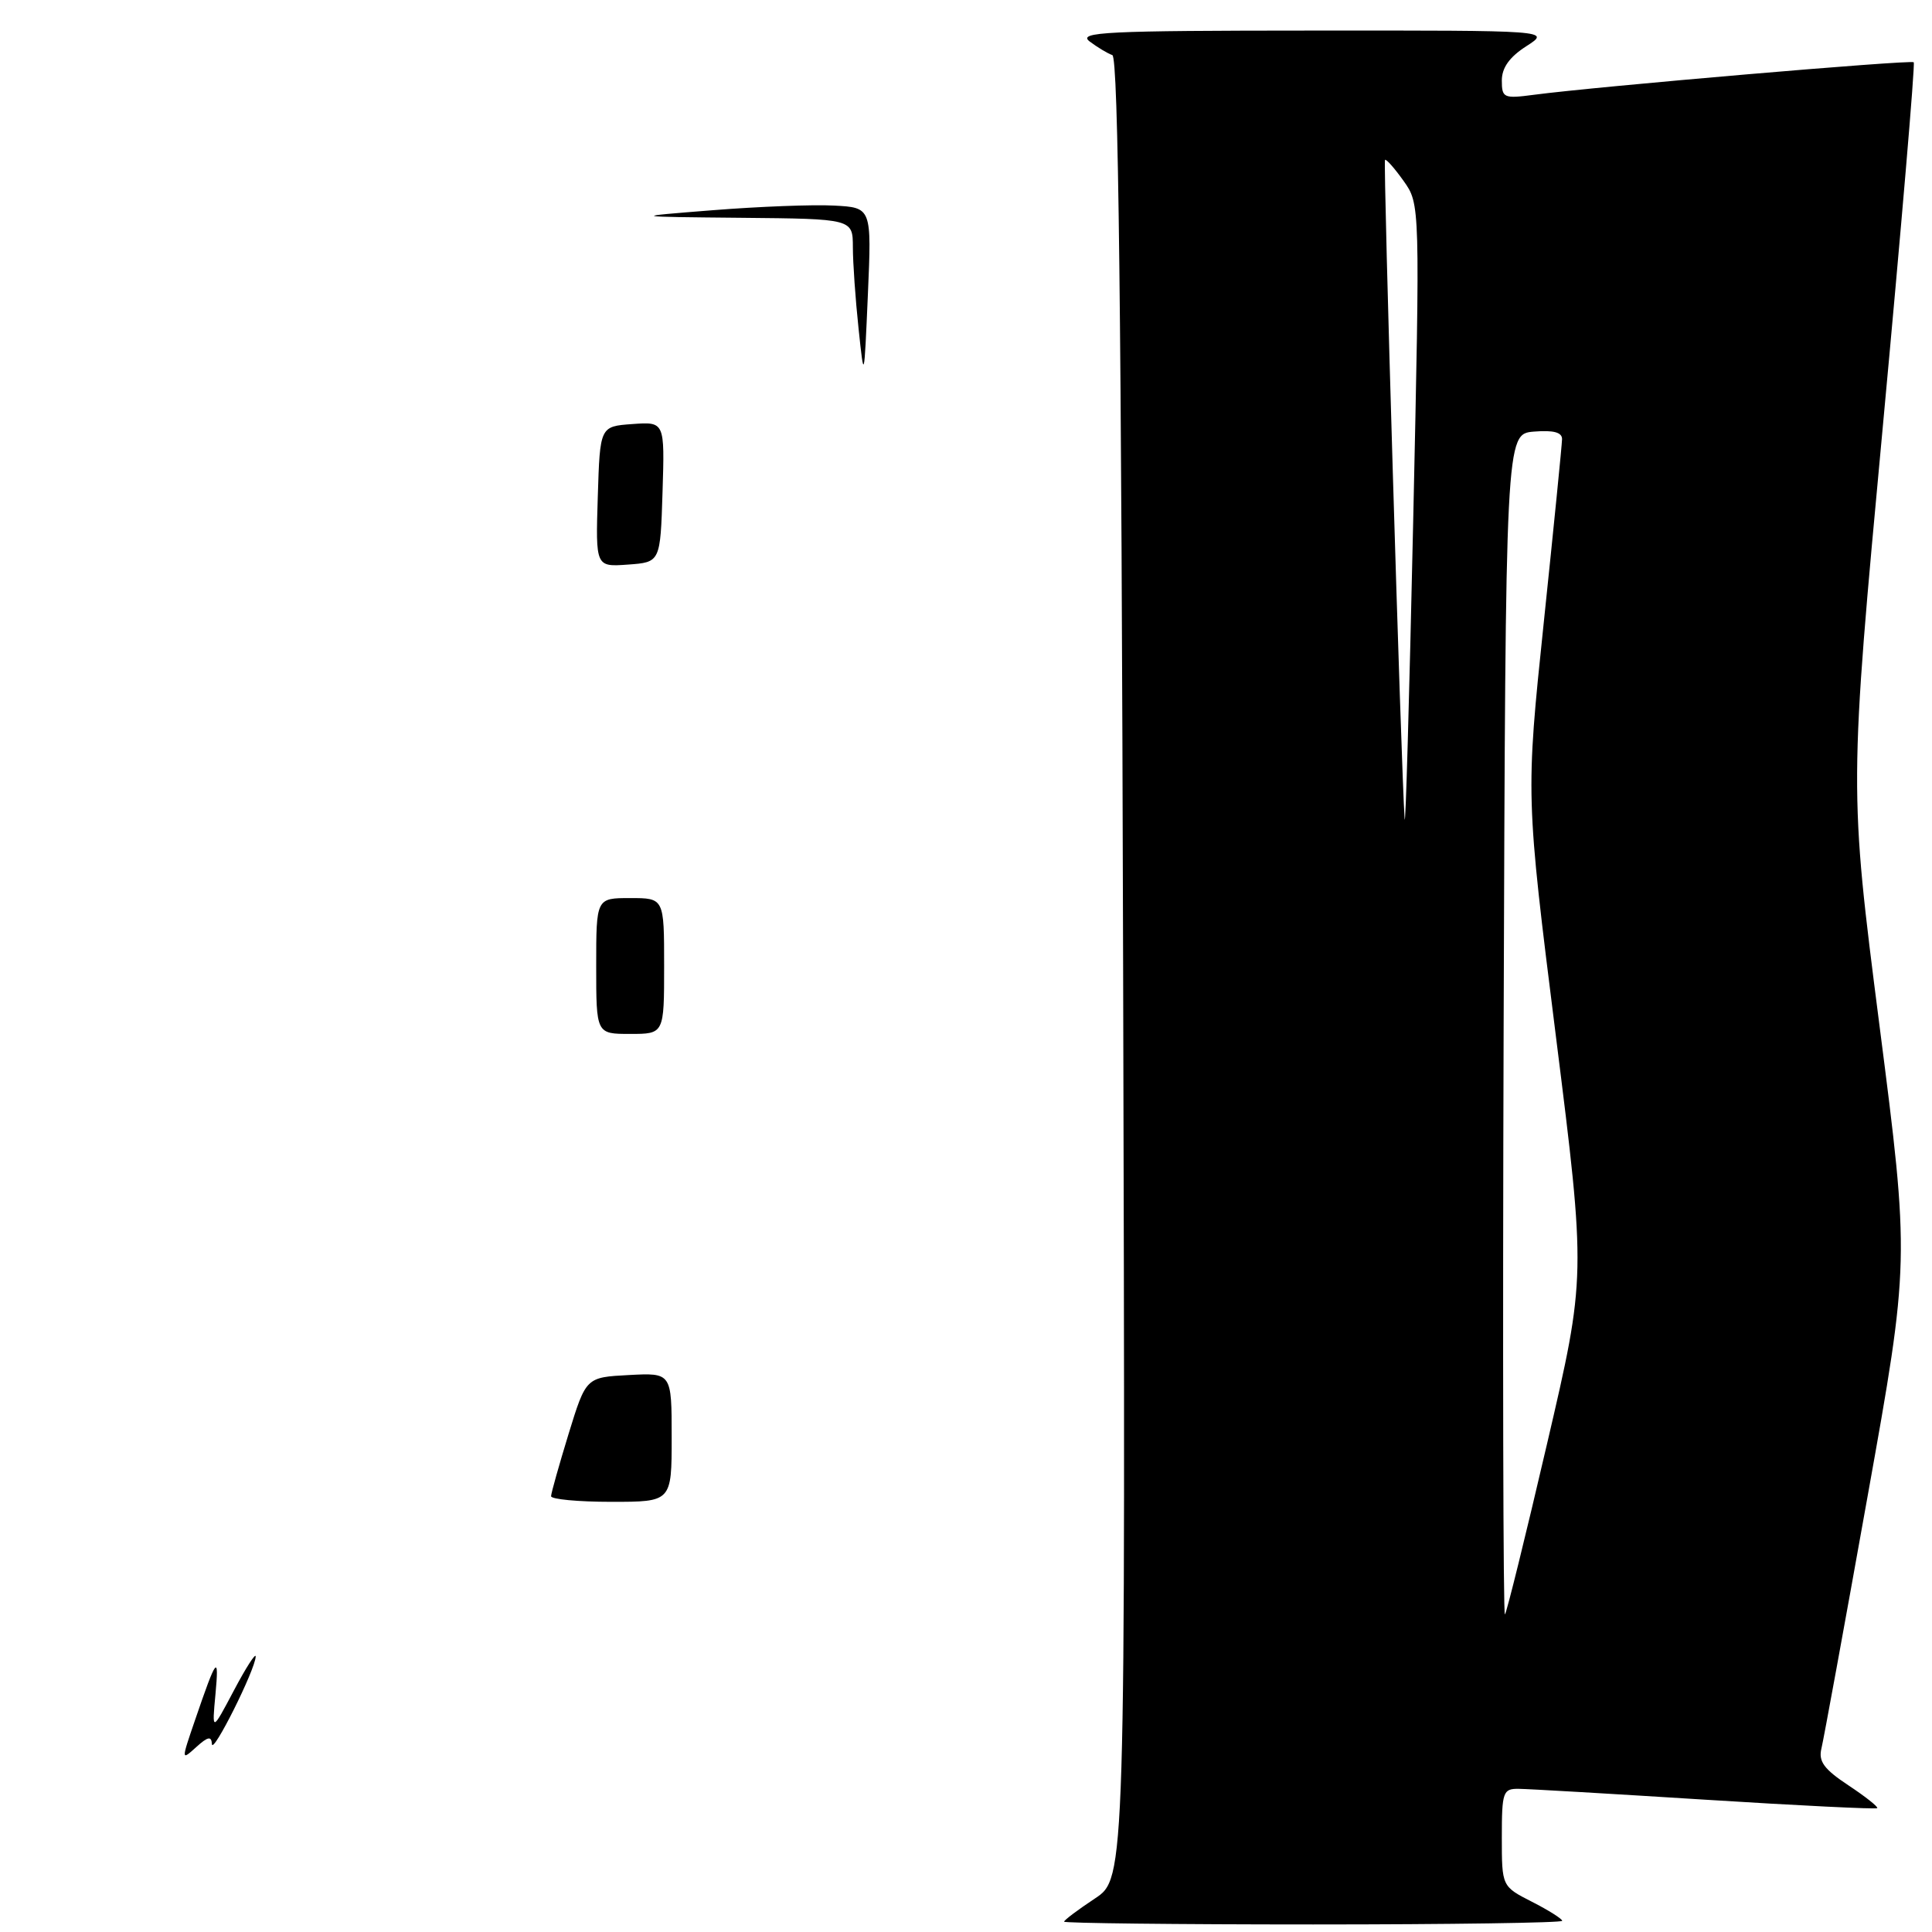 <?xml version="1.0" encoding="UTF-8" standalone="no"?>
<!DOCTYPE svg PUBLIC "-//W3C//DTD SVG 1.1//EN" "http://www.w3.org/Graphics/SVG/1.1/DTD/svg11.dtd" >
<svg xmlns="http://www.w3.org/2000/svg" xmlns:xlink="http://www.w3.org/1999/xlink" version="1.1" viewBox="0 0 256 256">
 <g >
 <path fill="currentColor"
d=" M 207.00 254.52 C 207.00 254.26 205.20 253.12 203.00 252.00 C 199.00 249.96 199.00 249.96 199.00 243.48 C 199.00 237.42 199.15 237.00 201.25 237.03 C 202.49 237.04 213.61 237.69 225.97 238.47 C 238.33 239.25 248.58 239.75 248.74 239.59 C 248.91 239.43 247.19 238.07 244.93 236.57 C 241.69 234.43 240.93 233.39 241.35 231.68 C 241.64 230.48 244.39 215.46 247.46 198.30 C 253.05 167.11 253.05 167.11 249.03 135.80 C 245.02 104.50 245.02 104.50 249.48 56.55 C 251.93 30.18 253.78 8.44 253.58 8.25 C 253.22 7.89 211.47 11.47 203.25 12.56 C 199.25 13.09 199.00 12.98 199.00 10.66 C 199.00 8.97 200.03 7.54 202.25 6.12 C 205.50 4.03 205.50 4.03 174.00 4.05 C 146.45 4.06 142.74 4.24 144.39 5.50 C 145.43 6.28 146.78 7.09 147.39 7.30 C 148.19 7.56 148.59 41.17 148.82 128.27 C 149.14 248.88 149.14 248.88 145.07 251.57 C 142.83 253.05 141.00 254.43 141.00 254.63 C 141.00 254.83 155.85 255.00 174.00 255.00 C 192.15 255.00 207.00 254.78 207.00 254.52 Z  M 25.85 227.90 C 28.70 219.57 29.05 219.11 28.55 224.50 C 28.08 229.50 28.08 229.50 30.99 224.00 C 32.59 220.97 33.89 218.95 33.88 219.50 C 33.83 221.24 28.16 232.57 28.08 231.10 C 28.02 230.01 27.54 230.10 26.00 231.50 C 24.00 233.31 24.00 233.30 25.85 227.90 Z  M 73.02 198.25 C 73.03 197.84 74.08 194.12 75.34 190.00 C 77.65 182.50 77.65 182.50 83.33 182.20 C 89.00 181.90 89.00 181.90 89.00 190.45 C 89.00 199.00 89.00 199.00 81.00 199.00 C 76.60 199.00 73.01 198.66 73.02 198.25 Z  M 79.00 128.00 C 79.00 119.00 79.00 119.00 83.50 119.00 C 88.00 119.00 88.00 119.00 88.00 128.00 C 88.00 137.00 88.00 137.00 83.50 137.00 C 79.00 137.00 79.00 137.00 79.00 128.00 Z  M 79.21 65.81 C 79.50 56.50 79.50 56.50 83.79 56.19 C 88.08 55.88 88.08 55.88 87.79 65.19 C 87.50 74.50 87.50 74.50 83.21 74.81 C 78.92 75.12 78.92 75.12 79.21 65.81 Z  M 113.76 43.50 C 113.35 39.65 113.01 34.81 113.01 32.75 C 113.00 29.00 113.00 29.00 98.25 28.86 C 83.50 28.72 83.50 28.72 94.50 27.85 C 100.55 27.37 107.75 27.09 110.50 27.24 C 115.50 27.50 115.50 27.50 115.00 39.00 C 114.50 50.50 114.50 50.50 113.76 43.50 Z  M 199.24 135.92 C 199.50 57.50 199.50 57.50 203.25 57.19 C 205.84 56.98 206.99 57.28 206.98 58.19 C 206.97 58.91 205.88 69.83 204.56 82.46 C 202.16 105.43 202.16 105.43 206.16 137.28 C 210.16 169.14 210.16 169.14 204.99 191.32 C 202.15 203.52 199.64 213.69 199.41 213.92 C 199.18 214.16 199.10 179.06 199.24 135.92 Z  M 186.12 108.50 C 185.67 102.10 183.26 21.48 183.52 21.19 C 183.66 21.02 184.77 22.27 185.98 23.97 C 188.17 27.05 188.17 27.05 187.25 69.27 C 186.74 92.50 186.24 110.15 186.12 108.50 Z "/>
</g>
</svg>